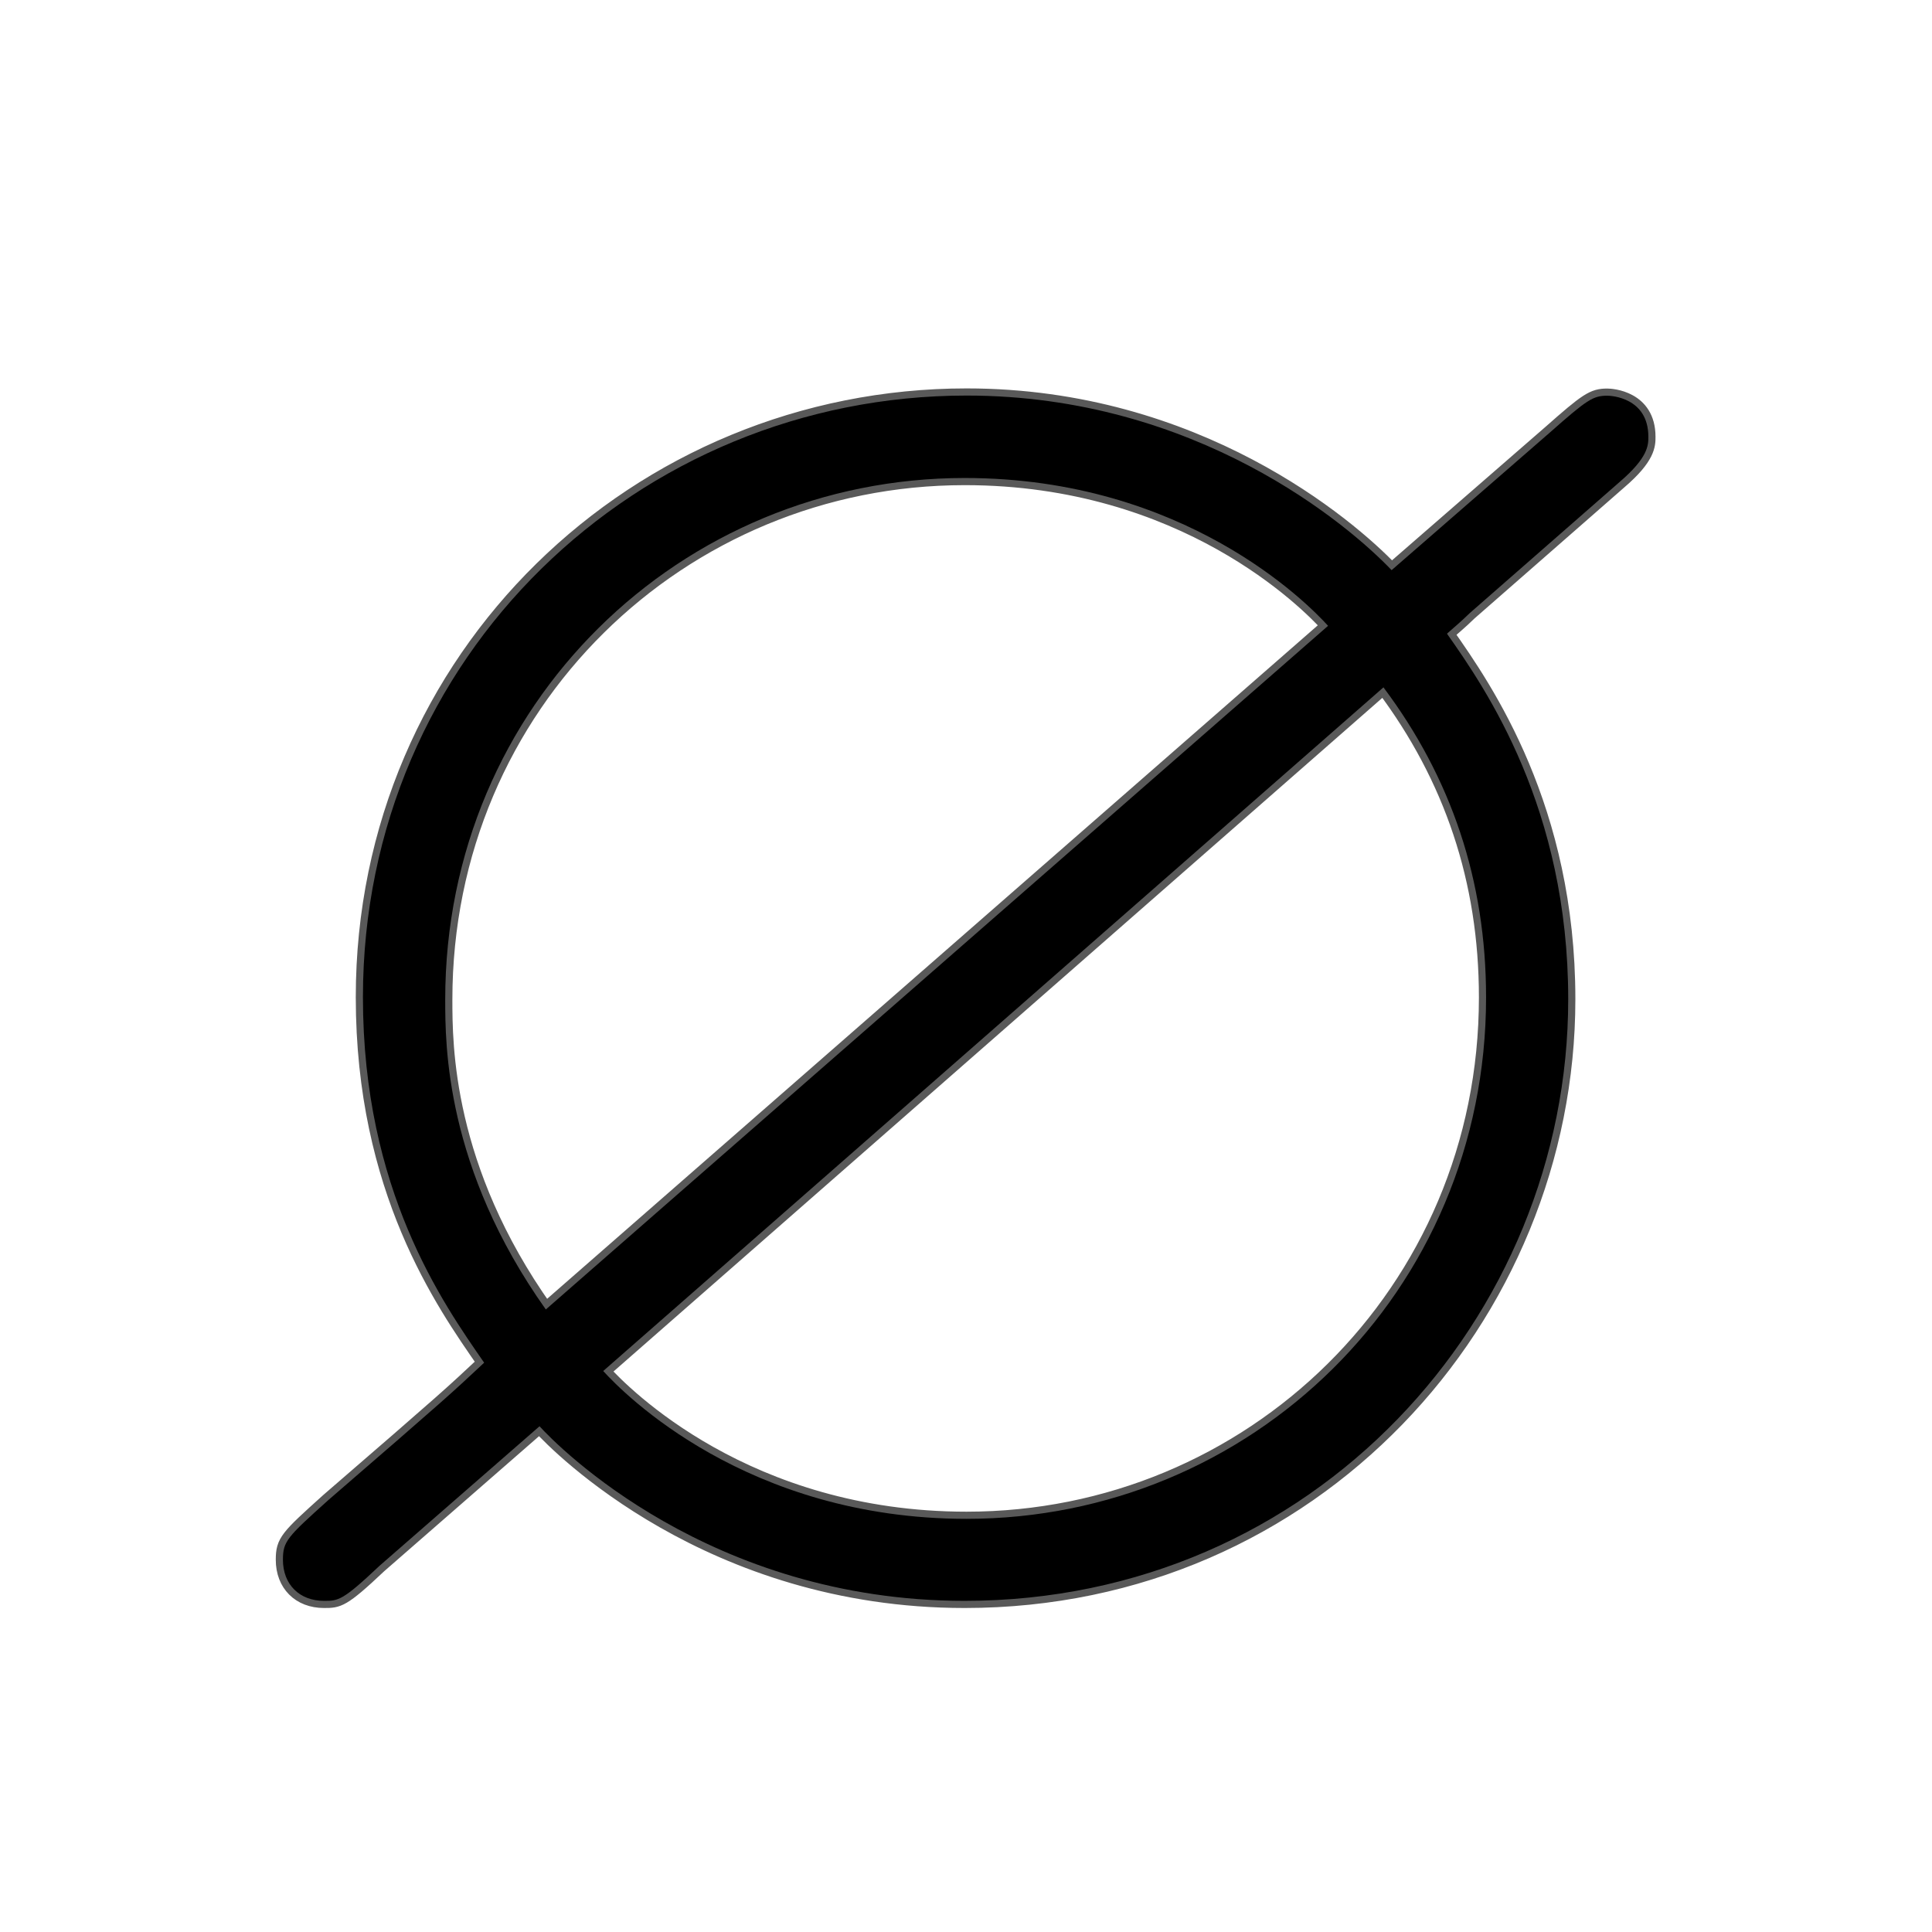 <?xml version="1.0" encoding="UTF-8" standalone="no"?>
<!-- This file was generated by dvisvgm 1.9.2 -->

<svg
   xmlns:dc="http://purl.org/dc/elements/1.1/"
   xmlns:cc="http://creativecommons.org/ns#"
   xmlns:rdf="http://www.w3.org/1999/02/22-rdf-syntax-ns#"
   xmlns:svg="http://www.w3.org/2000/svg"
   xmlns="http://www.w3.org/2000/svg"
   xmlns:sodipodi="http://sodipodi.sourceforge.net/DTD/sodipodi-0.dtd"
   xmlns:inkscape="http://www.inkscape.org/namespaces/inkscape"
   height="20"
   version="1.1"
   viewBox="37 60.936 13.5 13.5"
   width="20"
   id="svg11"
   sodipodi:docname="varnothing.svg"
   inkscape:version="0.92.3 (2405546, 2018-03-11)">
  <sodipodi:namedview
     pagecolor="#ffffff"
     bordercolor="#666666"
     borderopacity="1"
     objecttolerance="10"
     gridtolerance="10"
     guidetolerance="10"
     inkscape:pageopacity="0"
     inkscape:pageshadow="2"
     inkscape:window-width="1920"
     inkscape:window-height="1130"
     id="namedview13"
     showgrid="false"
     inkscape:zoom="11.09099"
     inkscape:cx="-8.2703435"
     inkscape:cy="10.639267"
     inkscape:window-x="0"
     inkscape:window-y="0"
     inkscape:window-maximized="1"
     inkscape:current-layer="svg11"
     units="px" />
  <defs
     id="defs2" />
  <path
     inkscape:connector-curvature="0"
     id="path4"
     d="m 48.317,64.304 c 0.201,-0.172 0.201,-0.258 0.201,-0.316 0,-0.273 -0.258,-0.287 -0.287,-0.287 -0.1,0 -0.143,0.029 -0.402,0.258 l -1.105,0.961 c -0.301,-0.316 -1.363,-1.22 -2.97,-1.22 -2.295,0 -4.218,1.822 -4.218,4.204 0,1.349 0.559,2.138 0.847,2.554 -0.23,0.215 -0.244,0.23 -1.09,0.961 -0.287,0.258 -0.316,0.287 -0.316,0.416 0,0.172 0.115,0.287 0.287,0.287 0.1,0 0.129,0 0.387,-0.244 l 1.119,-0.976 c 0.129,0.143 1.191,1.22 2.97,1.22 2.439,0 4.218,-1.98 4.218,-4.204 0,-1.334 -0.574,-2.166 -0.847,-2.554 0.014,-0.014 0.101,-0.086 0.158,-0.143 z m -7.503,5.782 c -0.703,-0.99 -0.703,-1.851 -0.703,-2.166 0,-2.066 1.65,-3.644 3.63,-3.644 1.535,0 2.396,0.875 2.539,1.033 z m 5.853,-4.347 c 0.473,0.631 0.717,1.349 0.717,2.166 0,2.066 -1.65,3.644 -3.63,3.644 -1.535,0 -2.396,-0.875 -2.539,-1.033 z"
     style="opacity:1;fill:#000000;fill-opacity:1;stroke:#000000;stroke-width:0.1;stroke-miterlimit:4;stroke-dasharray:none;stroke-opacity:0.65" />
</svg>

